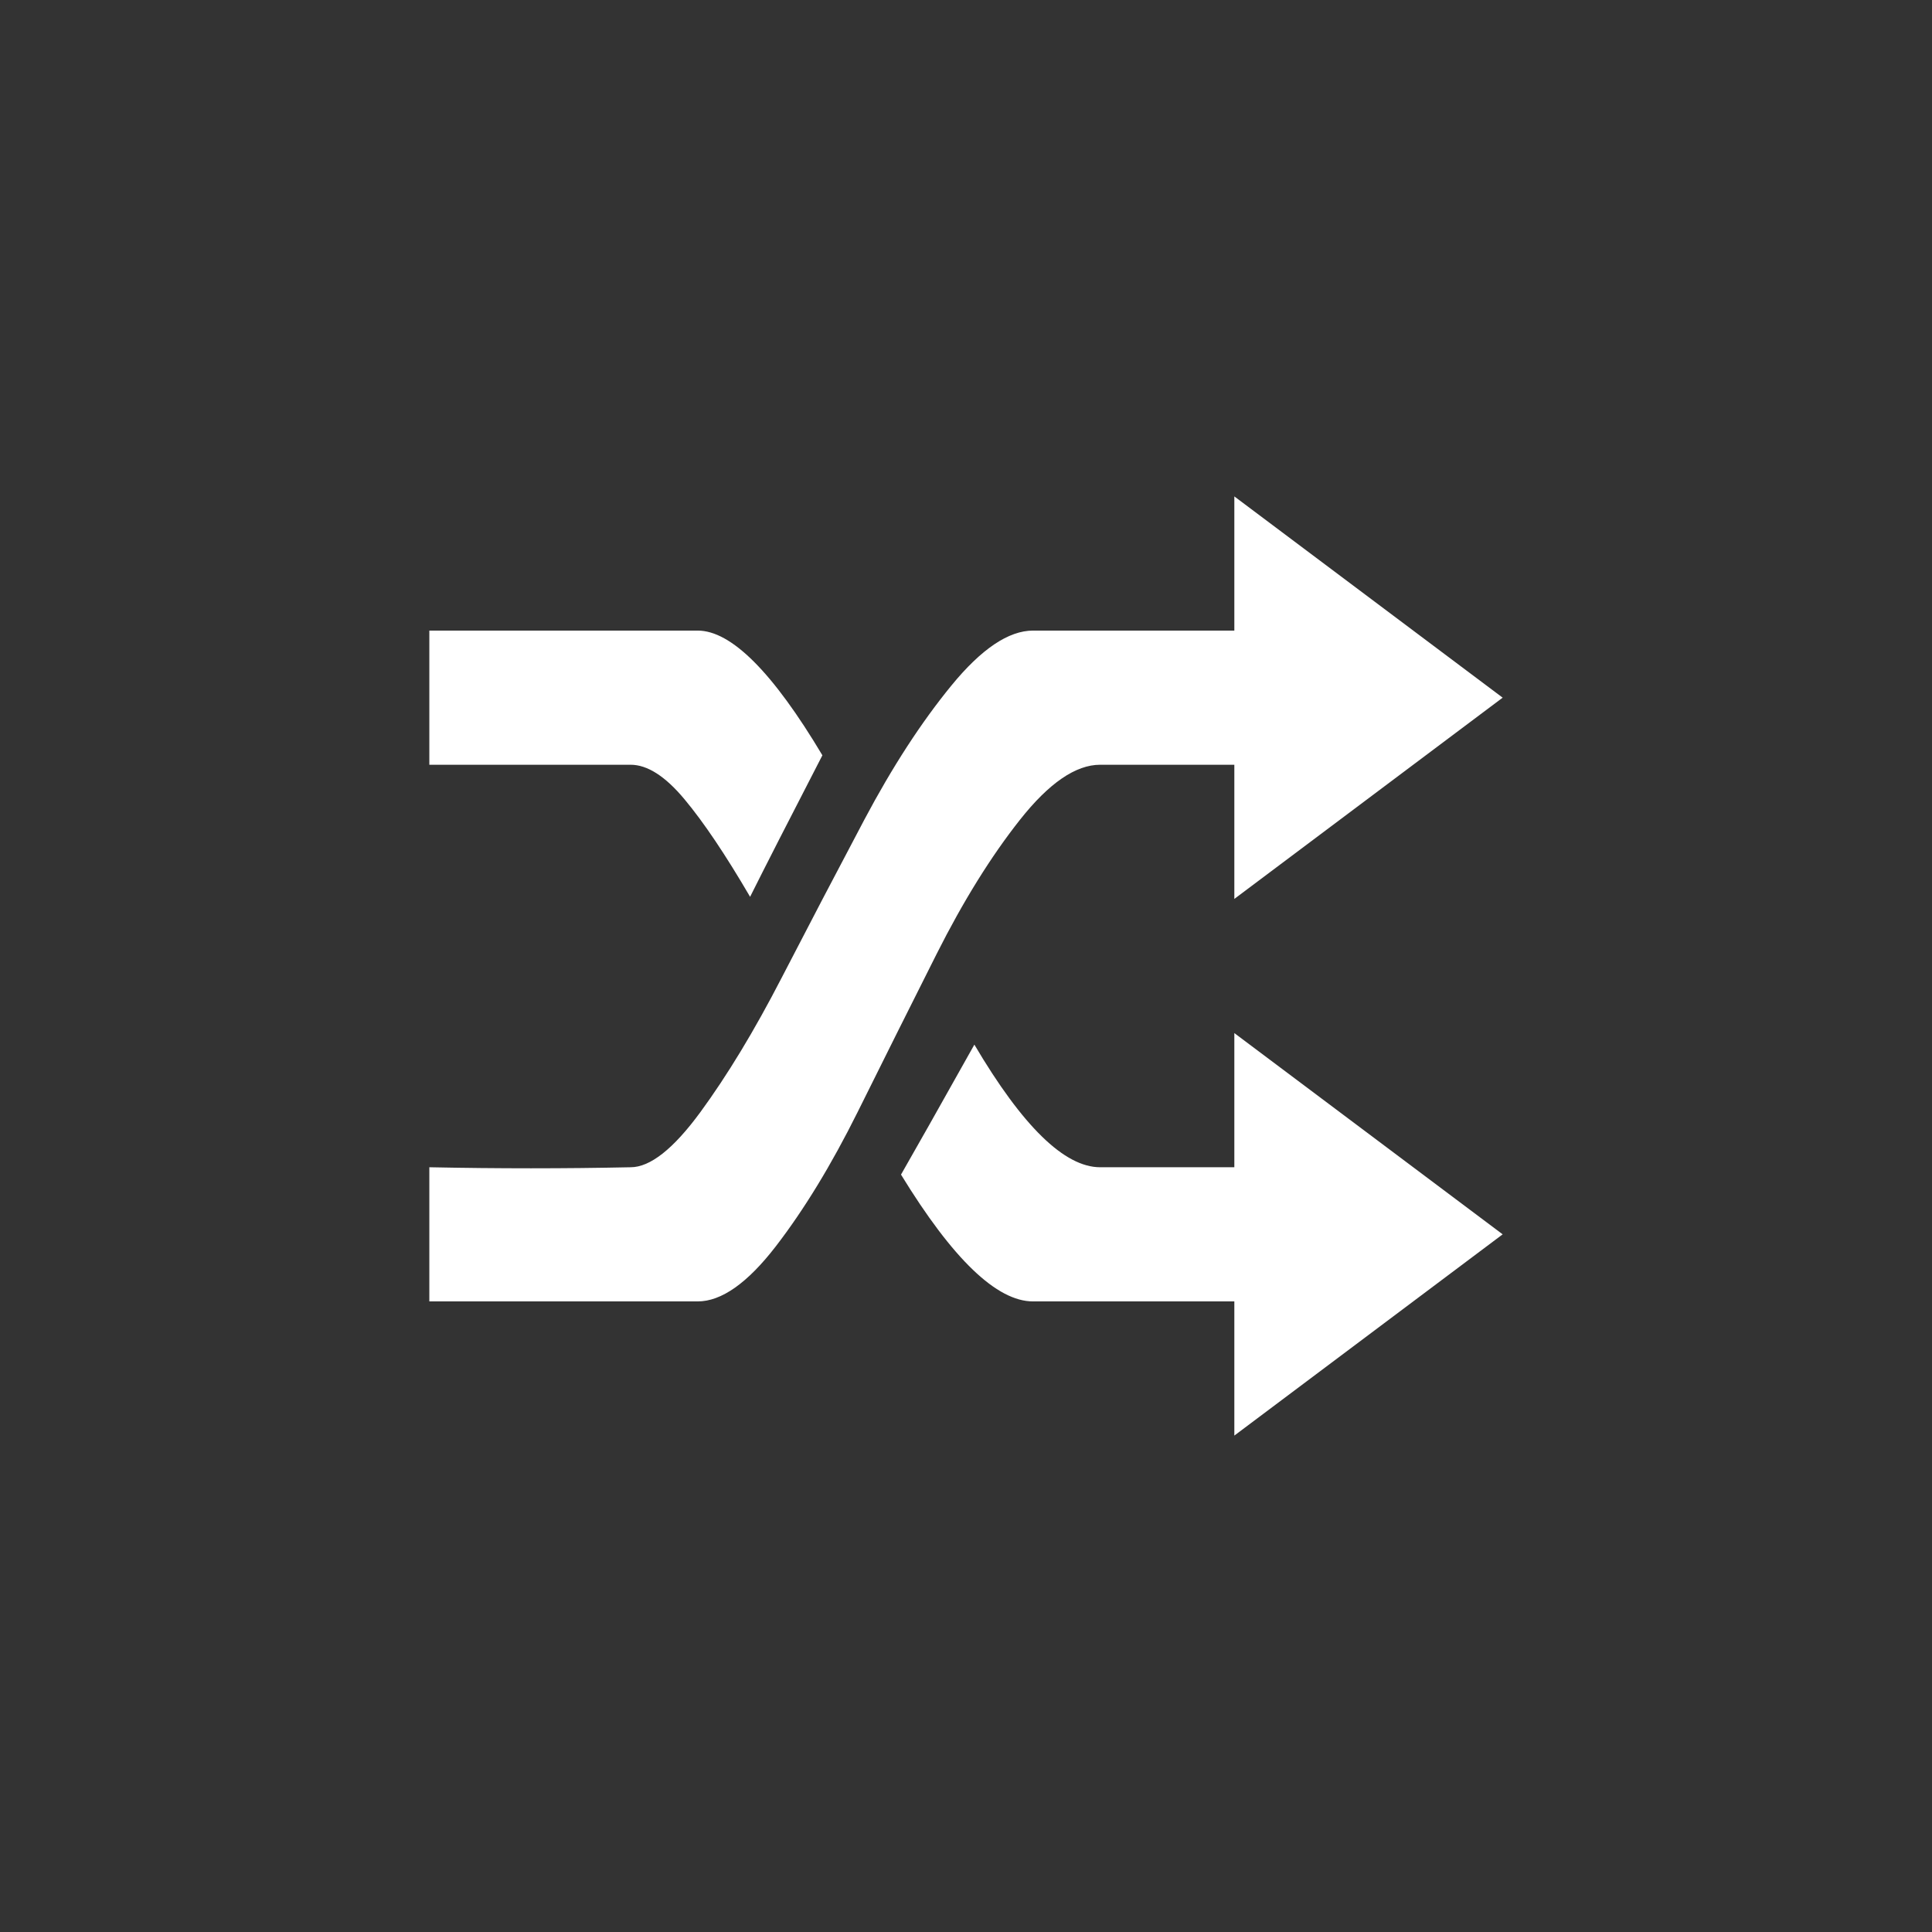 <svg xmlns="http://www.w3.org/2000/svg" width="36" height="36" viewBox="0 0 36 36">
  <rect x="0" y="0" width="36" height="36" fill="#333333" stroke="none"/>
  <g fill="none" fill-rule="evenodd">
    <path fill="#FFFFFF" d="M181,215 L176,218.75 L176,216.25 L172.25,216.25 C171.573,216.25 170.753,215.462 169.789,213.887 C170.036,213.457 170.492,212.65 171.156,211.465 C172.055,212.988 172.836,213.75 173.5,213.75 L176,213.75 L176,211.25 L181,215 Z M168.324,206.074 C167.699,207.285 167.25,208.164 166.977,208.711 C166.521,207.93 166.114,207.324 165.756,206.895 C165.398,206.465 165.063,206.25 164.75,206.25 L161,206.25 L161,203.75 L166,203.75 C166.625,203.75 167.4,204.525 168.324,206.074 L168.324,206.074 Z M181,205 L176,208.75 L176,206.25 L173.5,206.25 C173.044,206.25 172.546,206.592 172.006,207.275 C171.465,207.959 170.948,208.792 170.453,209.775 C169.958,210.758 169.467,211.742 168.979,212.725 C168.49,213.708 167.982,214.541 167.455,215.225 C166.928,215.908 166.443,216.25 166,216.25 L161,216.25 L161,213.75 C162.276,213.776 163.526,213.776 164.75,213.75 C165.115,213.75 165.548,213.408 166.049,212.725 C166.55,212.041 167.055,211.208 167.562,210.225 C168.07,209.242 168.585,208.258 169.105,207.275 C169.626,206.292 170.167,205.459 170.727,204.775 C171.286,204.092 171.794,203.75 172.25,203.75 L176,203.75 L176,201.25 L181,205 Z" transform="translate(-153 -192)"/>
  </g>
</svg>
